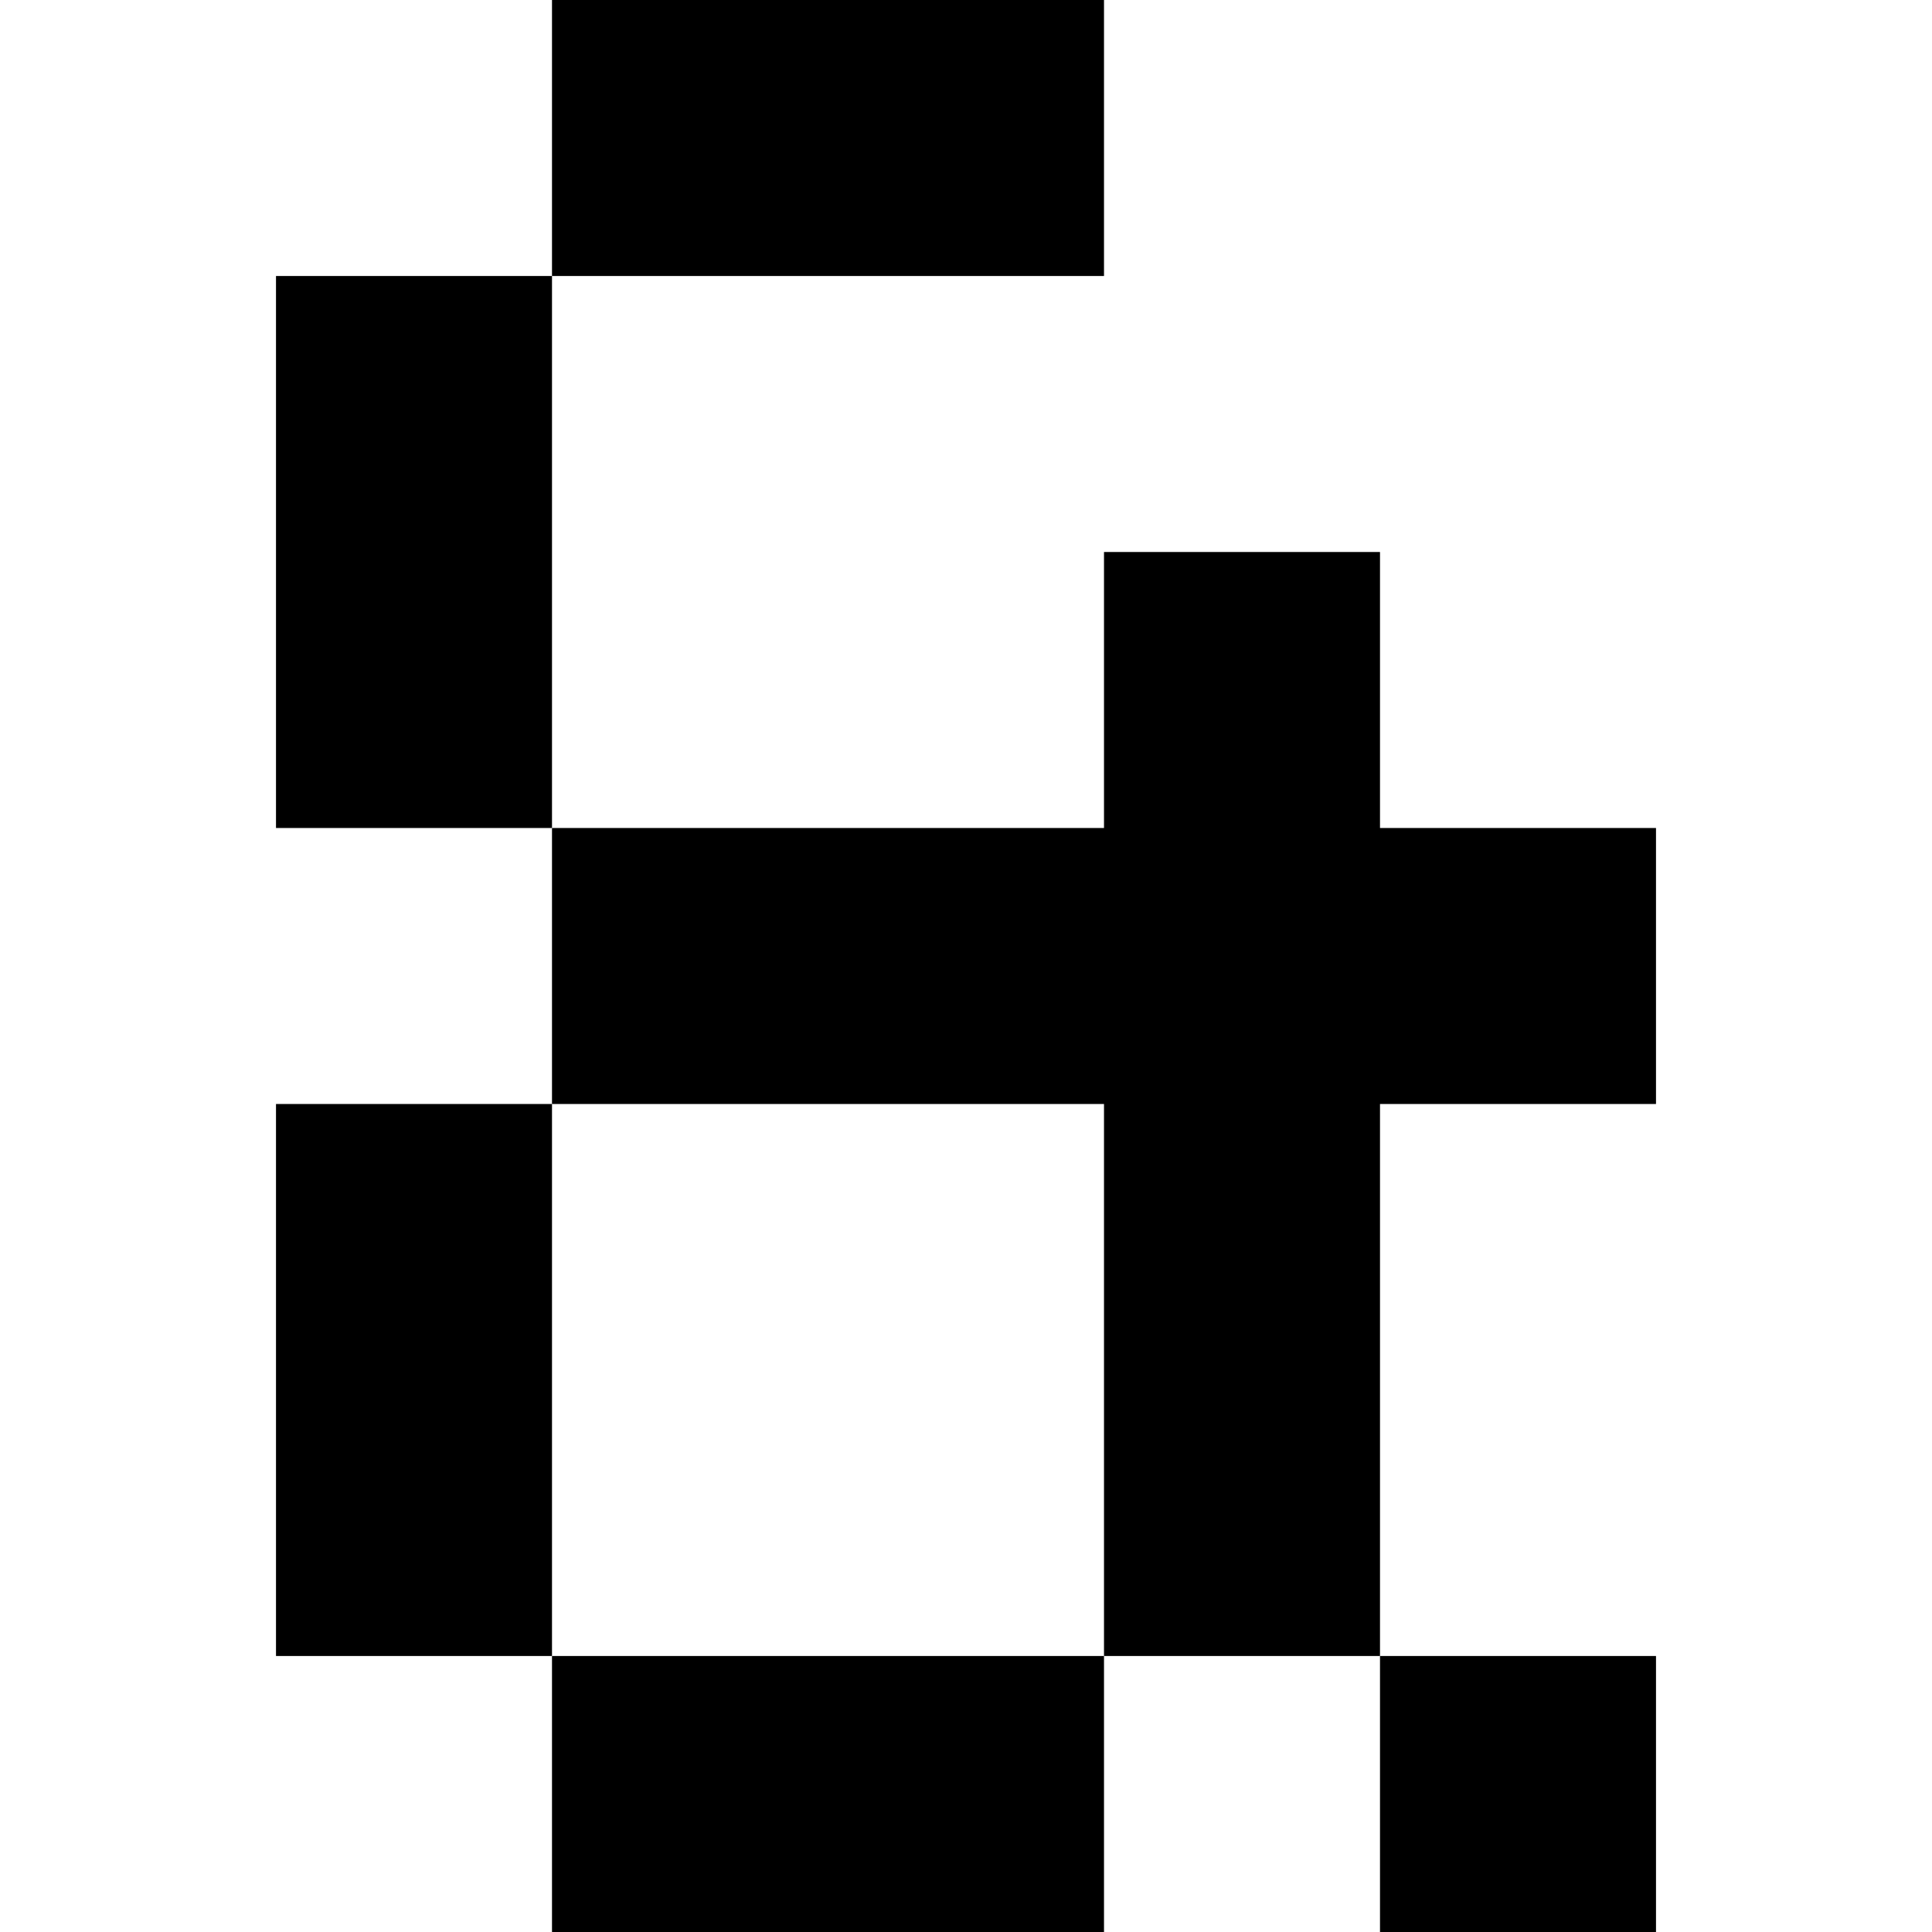 <?xml version="1.0" encoding="utf-8"?>
<!-- Generator: Adobe Illustrator 16.0.0, SVG Export Plug-In . SVG Version: 6.00 Build 0)  -->
<!DOCTYPE svg PUBLIC "-//W3C//DTD SVG 1.1//EN" "http://www.w3.org/Graphics/SVG/1.1/DTD/svg11.dtd">
<svg version="1.1" id="Layer_1" xmlns="http://www.w3.org/2000/svg" xmlns:xlink="http://www.w3.org/1999/xlink" x="0px" y="0px"
	 width="7px" height="7px" viewBox="0 0 7 7" enable-background="new 0 0 7 7" xml:space="preserve">
<g>
	<polygon points="4,1 4,0 3,0 2,0 2,1 3,1 	"/>
	<polygon points="2,1 1,1 1,2 1,3 2,3 2,2 	"/>
	<polygon points="5,4 6,4 6,3 5,3 5,2 4,2 4,3 3,3 2,3 2,4 3,4 4,4 4,5 4,6 5,6 5,5 	"/>
	<rect x="5" y="6" width="1" height="1"/>
	<polygon points="2,4 1,4 1,5 1,6 2,6 2,5 	"/>
	<polygon points="2,6 2,7 3,7 4,7 4,6 3,6 	"/>
</g>
</svg>
